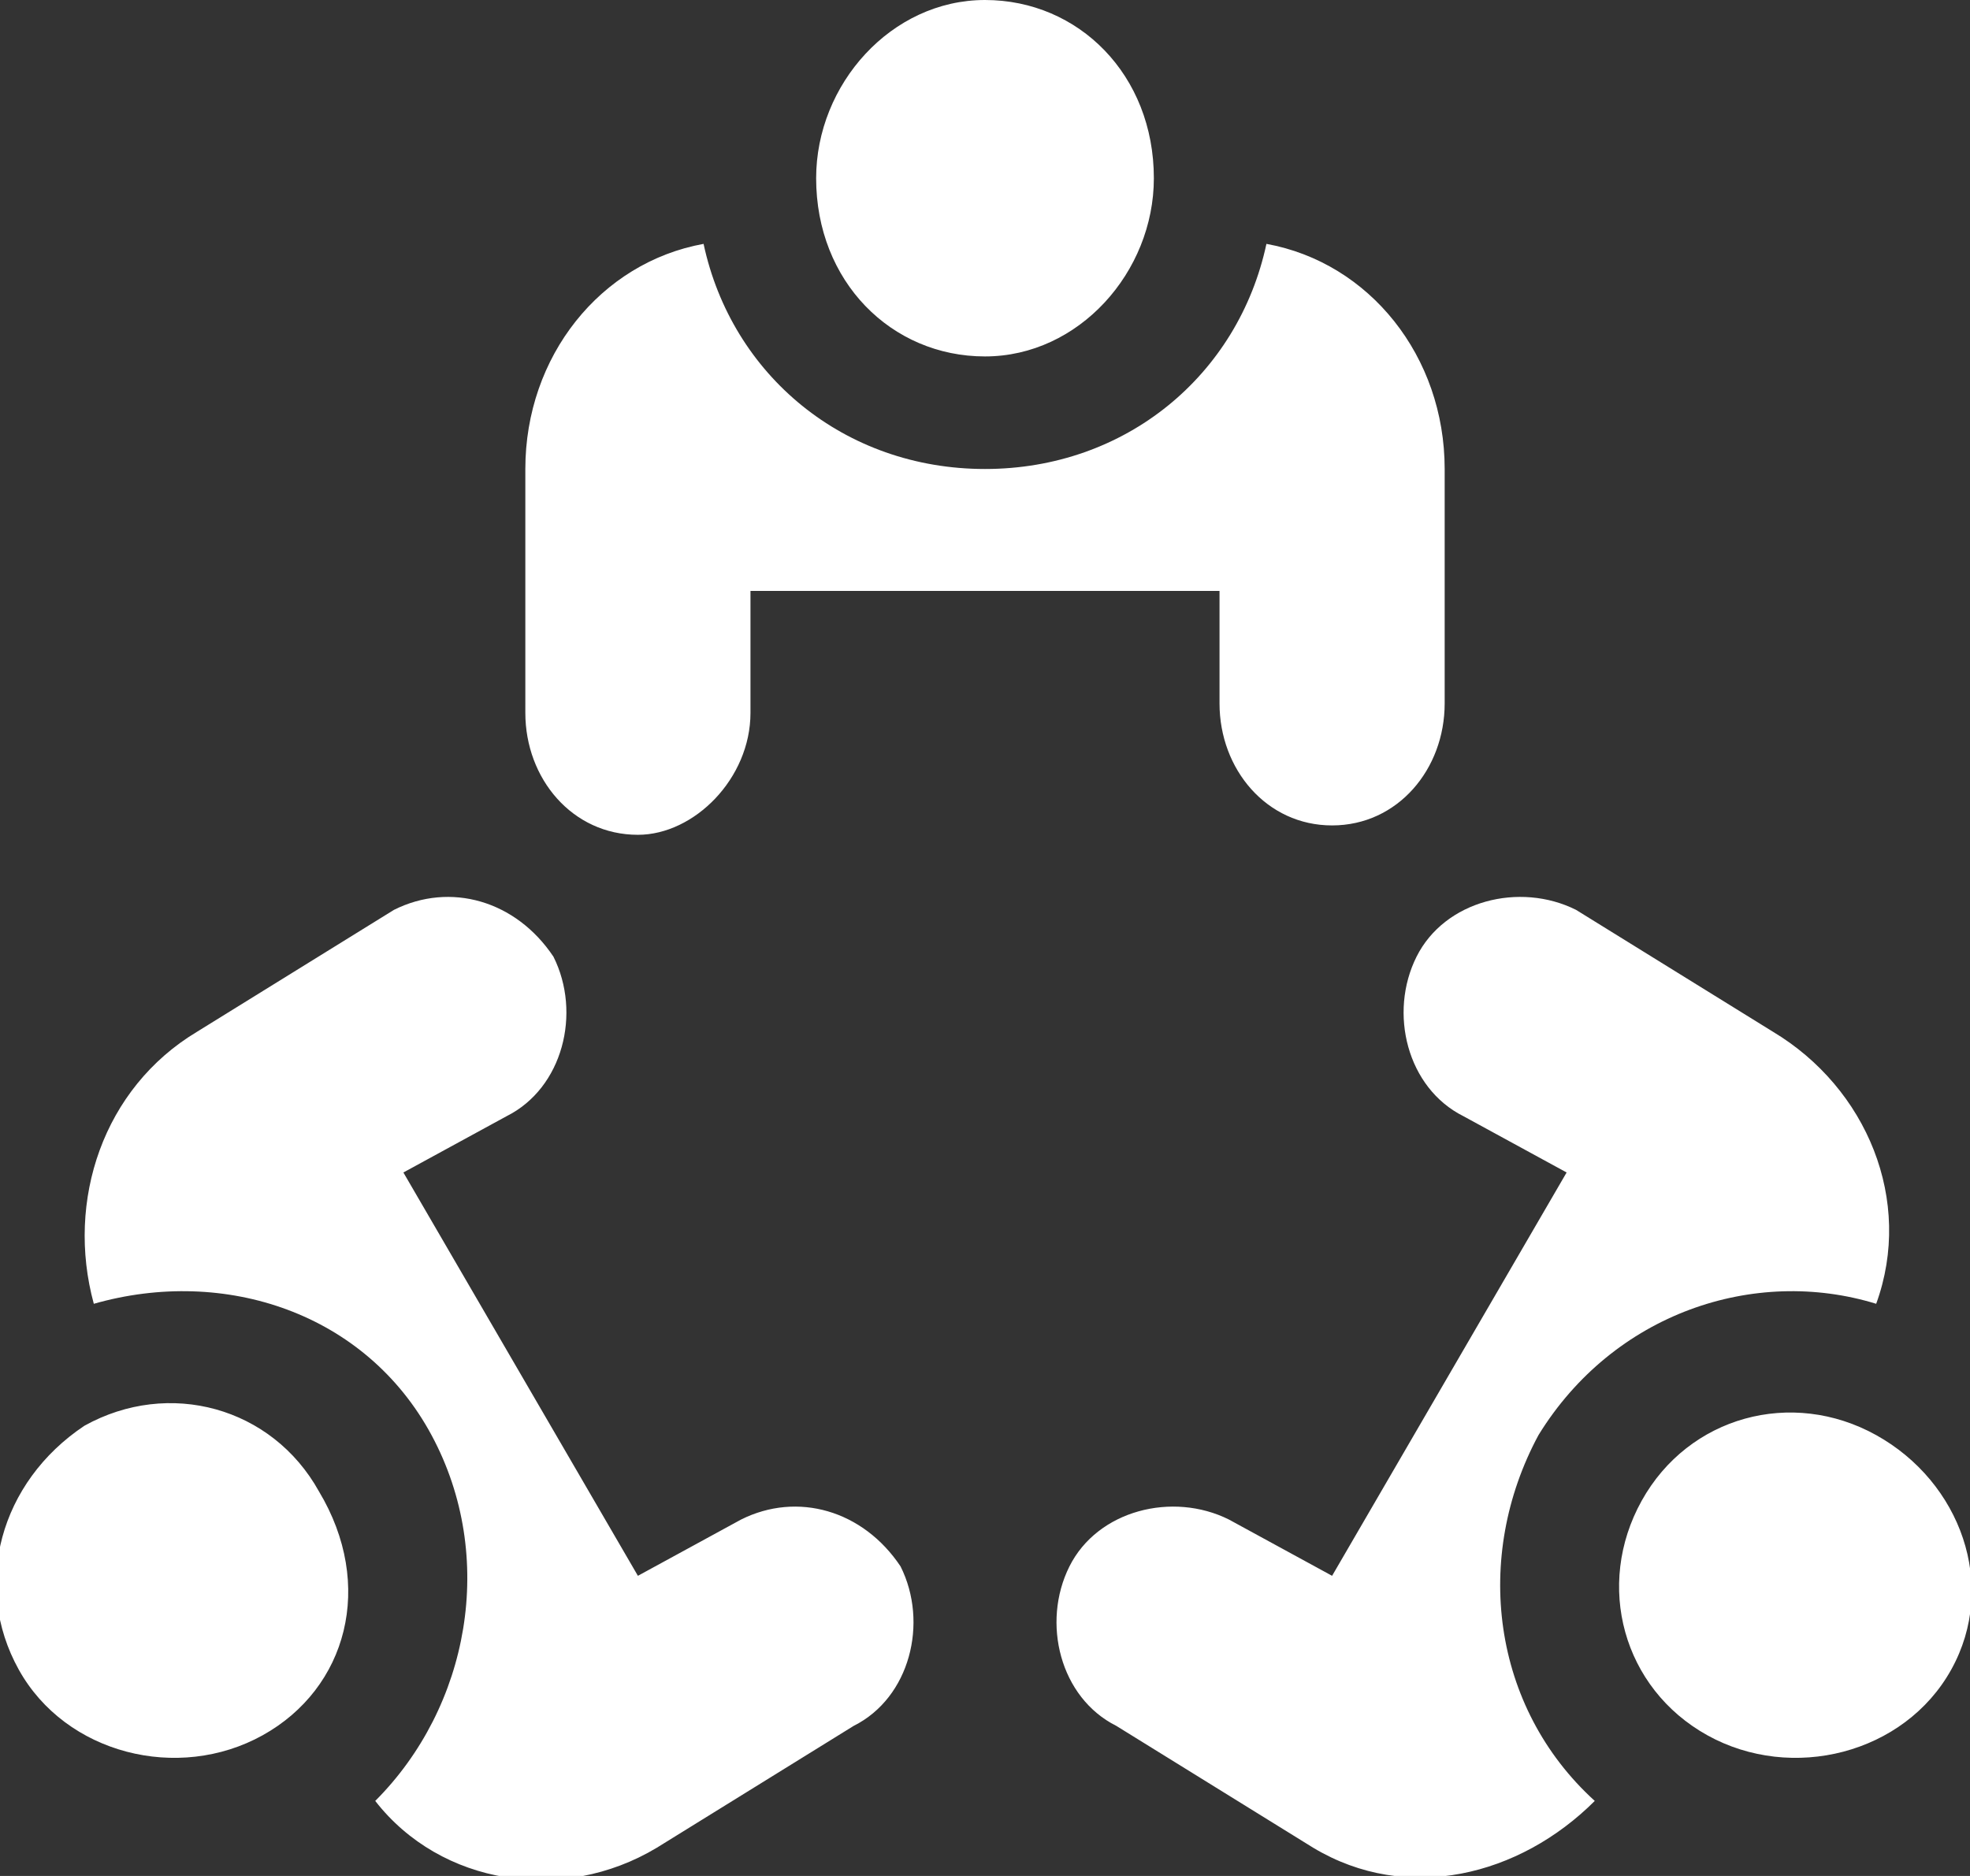 <?xml version="1.0" encoding="utf-8"?>
<!-- Generator: Adobe Illustrator 22.0.1, SVG Export Plug-In . SVG Version: 6.00 Build 0)  -->
<svg version="1.1" id="Layer_1" xmlns="http://www.w3.org/2000/svg" xmlns:xlink="http://www.w3.org/1999/xlink" x="0px" y="0px"
	 viewBox="0 0 21 20" style="enable-background:new 0 0 21 20;" xml:space="preserve">
<rect x="0" y="0" width="21" height="20" fill="#333333" stroke="none"/>
<style type="text/css">
	.st0{fill:#FFFFFF;}
</style>
<path class="st0" d="M10.5,3.8c-1,0-1.8-0.8-1.8-1.9c0-1,0.8-1.9,1.8-1.9s1.8,0.8,1.8,1.9C12.3,2.9,11.5,3.8,10.5,3.8L10.5,3.8z
	 M14.2,8.8c-0.7,0-1.2-0.6-1.2-1.3V6.3H8v1.3c0,0.7-0.6,1.3-1.2,1.3c-0.7,0-1.2-0.6-1.2-1.3V5c0-1.2,0.8-2.2,1.9-2.4
	C7.8,4,9,5,10.5,5c1.5,0,2.7-1,3-2.4c1.1,0.2,1.9,1.2,1.9,2.4v2.5C15.4,8.2,14.9,8.8,14.2,8.8L14.2,8.8z M20.8,17.8
	c-0.5,0.9-1.7,1.2-2.6,0.7C17.3,18,17,16.9,17.5,16c0.5-0.9,1.6-1.2,2.5-0.7C20.9,15.8,21.3,16.9,20.8,17.8L20.8,17.8z M20,13.9
	c-1.3-0.4-2.8,0.1-3.6,1.4c-0.7,1.3-0.5,2.9,0.6,3.9c-0.8,0.8-2,1.1-3,0.5l-2.1-1.3c-0.6-0.3-0.8-1.1-0.5-1.7
	c0.3-0.6,1.1-0.8,1.7-0.5l1.1,0.6l2.5-4.3l-1.1-0.6c-0.6-0.3-0.8-1.1-0.5-1.7c0.3-0.6,1.1-0.8,1.7-0.5l2.1,1.3
	C19.9,11.6,20.4,12.8,20,13.9L20,13.9z M2.8,18.5c-0.9,0.5-2.1,0.2-2.6-0.7c-0.5-0.9-0.2-2,0.7-2.6c0.9-0.5,2-0.2,2.5,0.7
	C4,16.9,3.7,18,2.8,18.5L2.8,18.5z M9.1,18.4L7,19.7c-1,0.6-2.3,0.4-3-0.5c1-1,1.3-2.6,0.6-3.9c-0.7-1.3-2.2-1.8-3.6-1.4
	c-0.3-1.1,0.1-2.3,1.1-2.9l2.1-1.3c0.6-0.3,1.3-0.1,1.7,0.5c0.3,0.6,0.1,1.4-0.5,1.7l-1.1,0.6l2.5,4.3l1.1-0.6
	c0.6-0.3,1.3-0.1,1.7,0.5C9.9,17.3,9.7,18.1,9.1,18.4L9.1,18.4z"/>
</svg>
